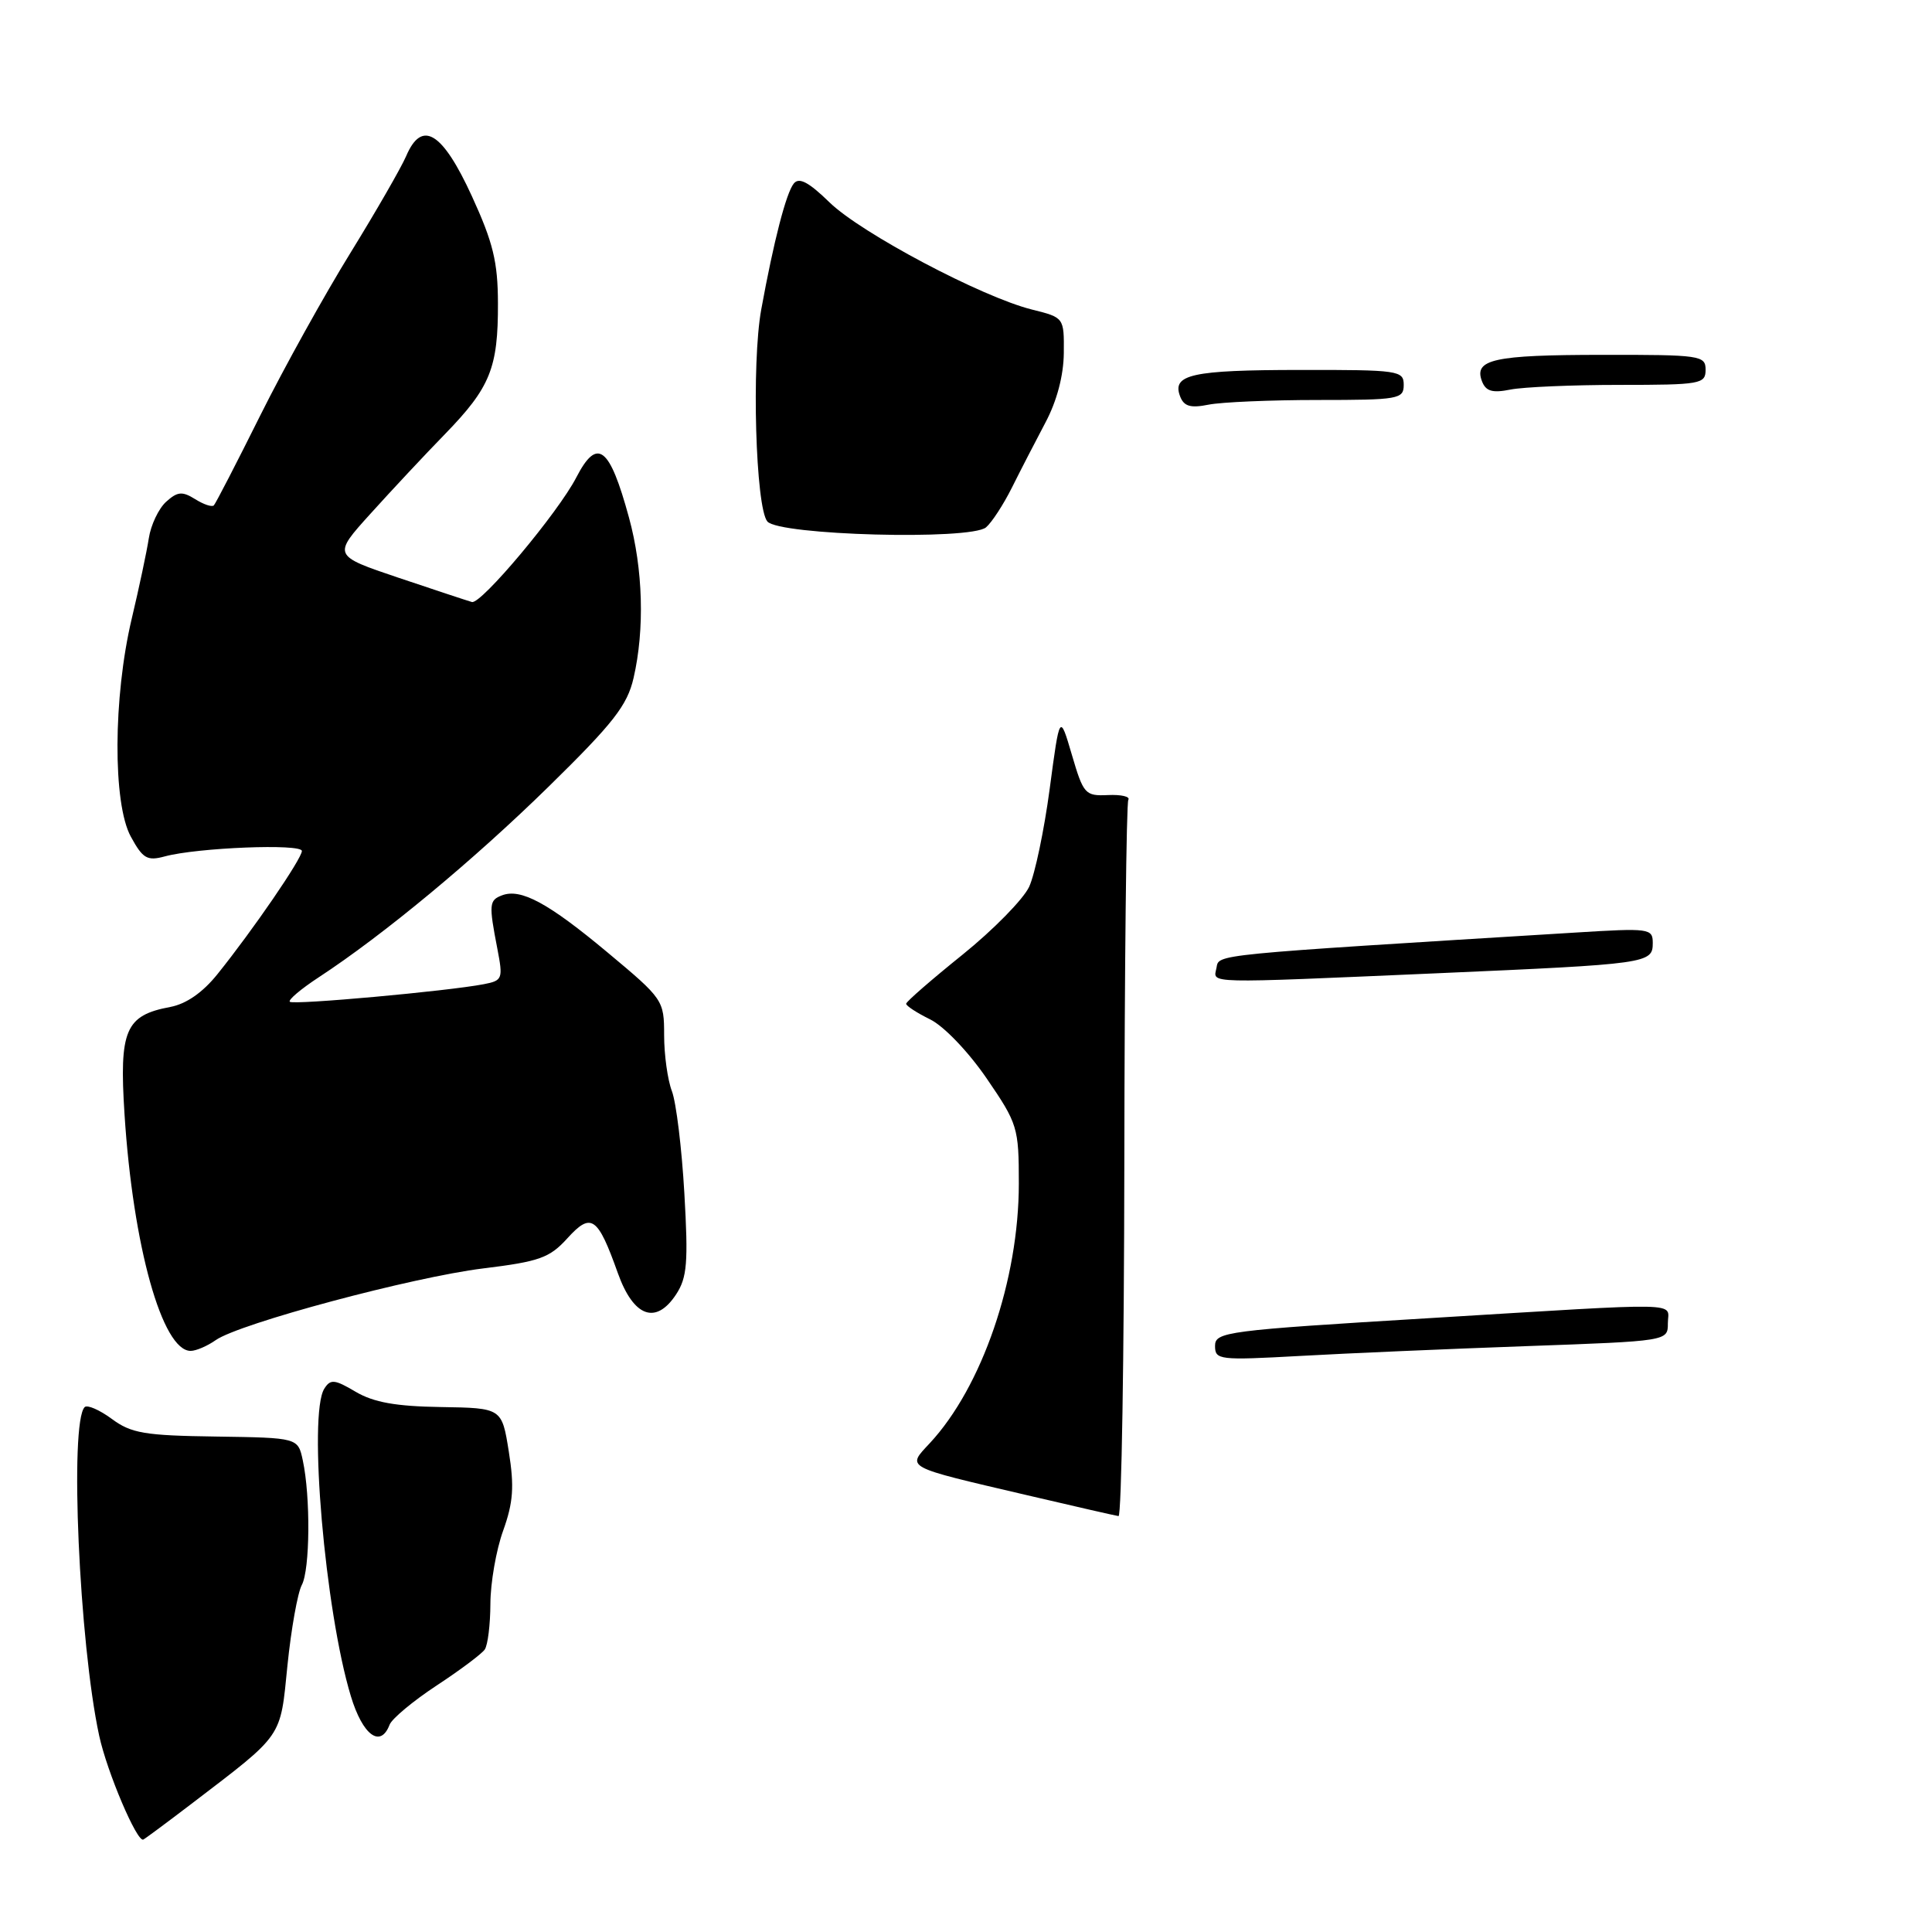 <?xml version="1.0" encoding="UTF-8" standalone="no"?>
<!DOCTYPE svg PUBLIC "-//W3C//DTD SVG 1.1//EN" "http://www.w3.org/Graphics/SVG/1.1/DTD/svg11.dtd" >
<svg xmlns="http://www.w3.org/2000/svg" xmlns:xlink="http://www.w3.org/1999/xlink" version="1.1" viewBox="0 0 256 256">
 <g >
 <path fill="currentColor"
d=" M 25.39 239.00 C 37.65 229.63 37.11 230.41 38.09 220.67 C 38.58 215.85 39.44 211.05 39.99 210.02 C 41.08 207.98 41.16 198.35 40.12 193.50 C 39.48 190.51 39.48 190.51 28.62 190.35 C 19.16 190.22 17.39 189.92 14.81 188.01 C 13.18 186.81 11.56 186.11 11.22 186.45 C 9.19 188.47 10.49 217.71 13.14 229.98 C 14.18 234.80 18.17 244.17 18.99 243.75 C 19.27 243.61 22.15 241.47 25.39 239.00 Z  M 51.62 228.54 C 51.93 227.73 54.73 225.40 57.84 223.35 C 60.95 221.31 63.83 219.15 64.23 218.57 C 64.64 217.98 64.97 215.25 64.98 212.50 C 64.99 209.75 65.74 205.39 66.67 202.82 C 68.01 199.08 68.16 196.98 67.42 192.35 C 66.50 186.57 66.50 186.57 58.42 186.44 C 52.45 186.35 49.51 185.82 47.13 184.42 C 44.33 182.76 43.79 182.71 42.97 184.01 C 40.82 187.42 43.06 213.44 46.49 224.75 C 48.06 229.94 50.42 231.68 51.62 228.54 Z  M 28.59 177.57 C 31.75 175.36 54.62 169.23 64.04 168.07 C 71.48 167.16 72.82 166.68 75.18 164.08 C 78.34 160.60 79.19 161.18 81.87 168.70 C 83.95 174.51 86.91 175.59 89.59 171.51 C 91.05 169.28 91.21 167.30 90.68 158.10 C 90.34 152.16 89.60 146.08 89.03 144.58 C 88.46 143.09 88.00 139.75 88.00 137.16 C 88.00 132.53 87.88 132.36 80.51 126.21 C 72.64 119.64 69.01 117.68 66.51 118.64 C 64.81 119.29 64.76 119.82 65.90 125.70 C 66.67 129.70 66.59 129.93 64.11 130.41 C 59.35 131.33 38.85 133.19 38.40 132.74 C 38.16 132.49 39.88 131.04 42.23 129.50 C 50.84 123.86 62.75 113.98 72.73 104.20 C 81.28 95.82 83.12 93.46 83.95 89.84 C 85.44 83.39 85.21 75.39 83.34 68.57 C 80.77 59.14 79.14 57.90 76.37 63.25 C 73.97 67.91 63.74 80.11 62.53 79.77 C 61.96 79.61 57.58 78.16 52.79 76.55 C 44.08 73.61 44.08 73.61 49.10 68.06 C 51.86 65.00 56.31 60.24 59.00 57.48 C 64.96 51.34 66.01 48.76 65.98 40.18 C 65.97 34.72 65.34 32.13 62.53 26.00 C 58.62 17.47 55.90 15.80 53.82 20.68 C 53.15 22.23 49.83 28.00 46.44 33.50 C 43.04 39.00 37.67 48.67 34.51 55.00 C 31.36 61.33 28.58 66.71 28.34 66.96 C 28.10 67.22 26.99 66.85 25.86 66.14 C 24.14 65.07 23.52 65.13 22.01 66.49 C 21.02 67.39 19.99 69.56 19.72 71.31 C 19.45 73.07 18.43 77.88 17.45 82.00 C 14.99 92.39 14.93 106.45 17.33 110.85 C 18.92 113.77 19.50 114.11 21.83 113.48 C 26.13 112.31 40.00 111.76 40.00 112.76 C 40.00 113.77 33.52 123.23 28.83 129.06 C 26.87 131.51 24.68 133.03 22.55 133.43 C 16.61 134.54 15.78 136.49 16.50 147.65 C 17.62 165.12 21.50 179.00 25.26 179.00 C 25.97 179.00 27.47 178.36 28.59 177.57 Z  M 130.65 69.88 C 131.40 69.25 132.95 66.88 134.08 64.62 C 135.21 62.35 137.21 58.48 138.52 56.00 C 140.04 53.15 140.93 49.77 140.96 46.79 C 141.00 42.08 141.00 42.08 136.75 41.02 C 130.12 39.37 114.10 30.89 109.92 26.82 C 107.16 24.13 105.88 23.45 105.18 24.32 C 104.17 25.57 102.52 31.95 100.87 41.00 C 99.57 48.12 100.12 67.25 101.68 69.10 C 103.23 70.93 128.56 71.61 130.65 69.88 Z  M 136.00 198.10 C 119.67 194.28 120.13 194.53 123.21 191.22 C 130.13 183.77 135.00 169.57 135.00 156.83 C 135.00 149.41 134.85 148.90 130.74 142.90 C 128.33 139.38 125.08 135.98 123.26 135.08 C 121.49 134.21 120.06 133.28 120.07 133.00 C 120.08 132.72 123.44 129.80 127.54 126.50 C 131.63 123.20 135.60 119.15 136.37 117.50 C 137.13 115.85 138.36 110.01 139.09 104.52 C 140.42 94.54 140.42 94.54 142.03 100.02 C 143.56 105.23 143.79 105.49 146.81 105.35 C 148.56 105.27 149.78 105.55 149.51 105.98 C 149.25 106.40 149.01 127.96 148.98 153.88 C 148.95 179.79 148.61 200.95 148.21 200.89 C 147.82 200.84 142.32 199.58 136.00 198.10 Z  M 161.00 178.34 C 161.00 176.48 162.45 176.29 189.25 174.67 C 223.99 172.56 221.00 172.50 221.00 175.35 C 221.00 177.70 221.00 177.70 202.25 178.37 C 191.94 178.74 178.44 179.32 172.25 179.67 C 161.53 180.26 161.00 180.20 161.00 178.34 Z  M 161.19 128.25 C 161.54 126.42 160.10 126.56 208.75 123.57 C 218.56 122.96 219.00 123.02 219.00 124.95 C 219.00 127.66 218.38 127.74 190.50 128.96 C 159.14 130.32 160.78 130.36 161.19 128.25 Z  M 156.37 52.52 C 155.26 49.62 157.91 49.03 172.25 49.02 C 185.34 49.00 186.00 49.10 186.00 51.00 C 186.00 52.88 185.33 53.00 174.62 53.00 C 168.37 53.00 161.85 53.28 160.14 53.62 C 157.75 54.10 156.88 53.85 156.37 52.52 Z  M 196.37 50.52 C 195.26 47.62 197.91 47.03 212.25 47.02 C 225.34 47.00 226.00 47.10 226.00 49.00 C 226.00 50.88 225.33 51.00 214.62 51.00 C 208.37 51.00 201.85 51.28 200.14 51.62 C 197.75 52.10 196.88 51.85 196.37 50.52 Z "/>
</g>
</svg>